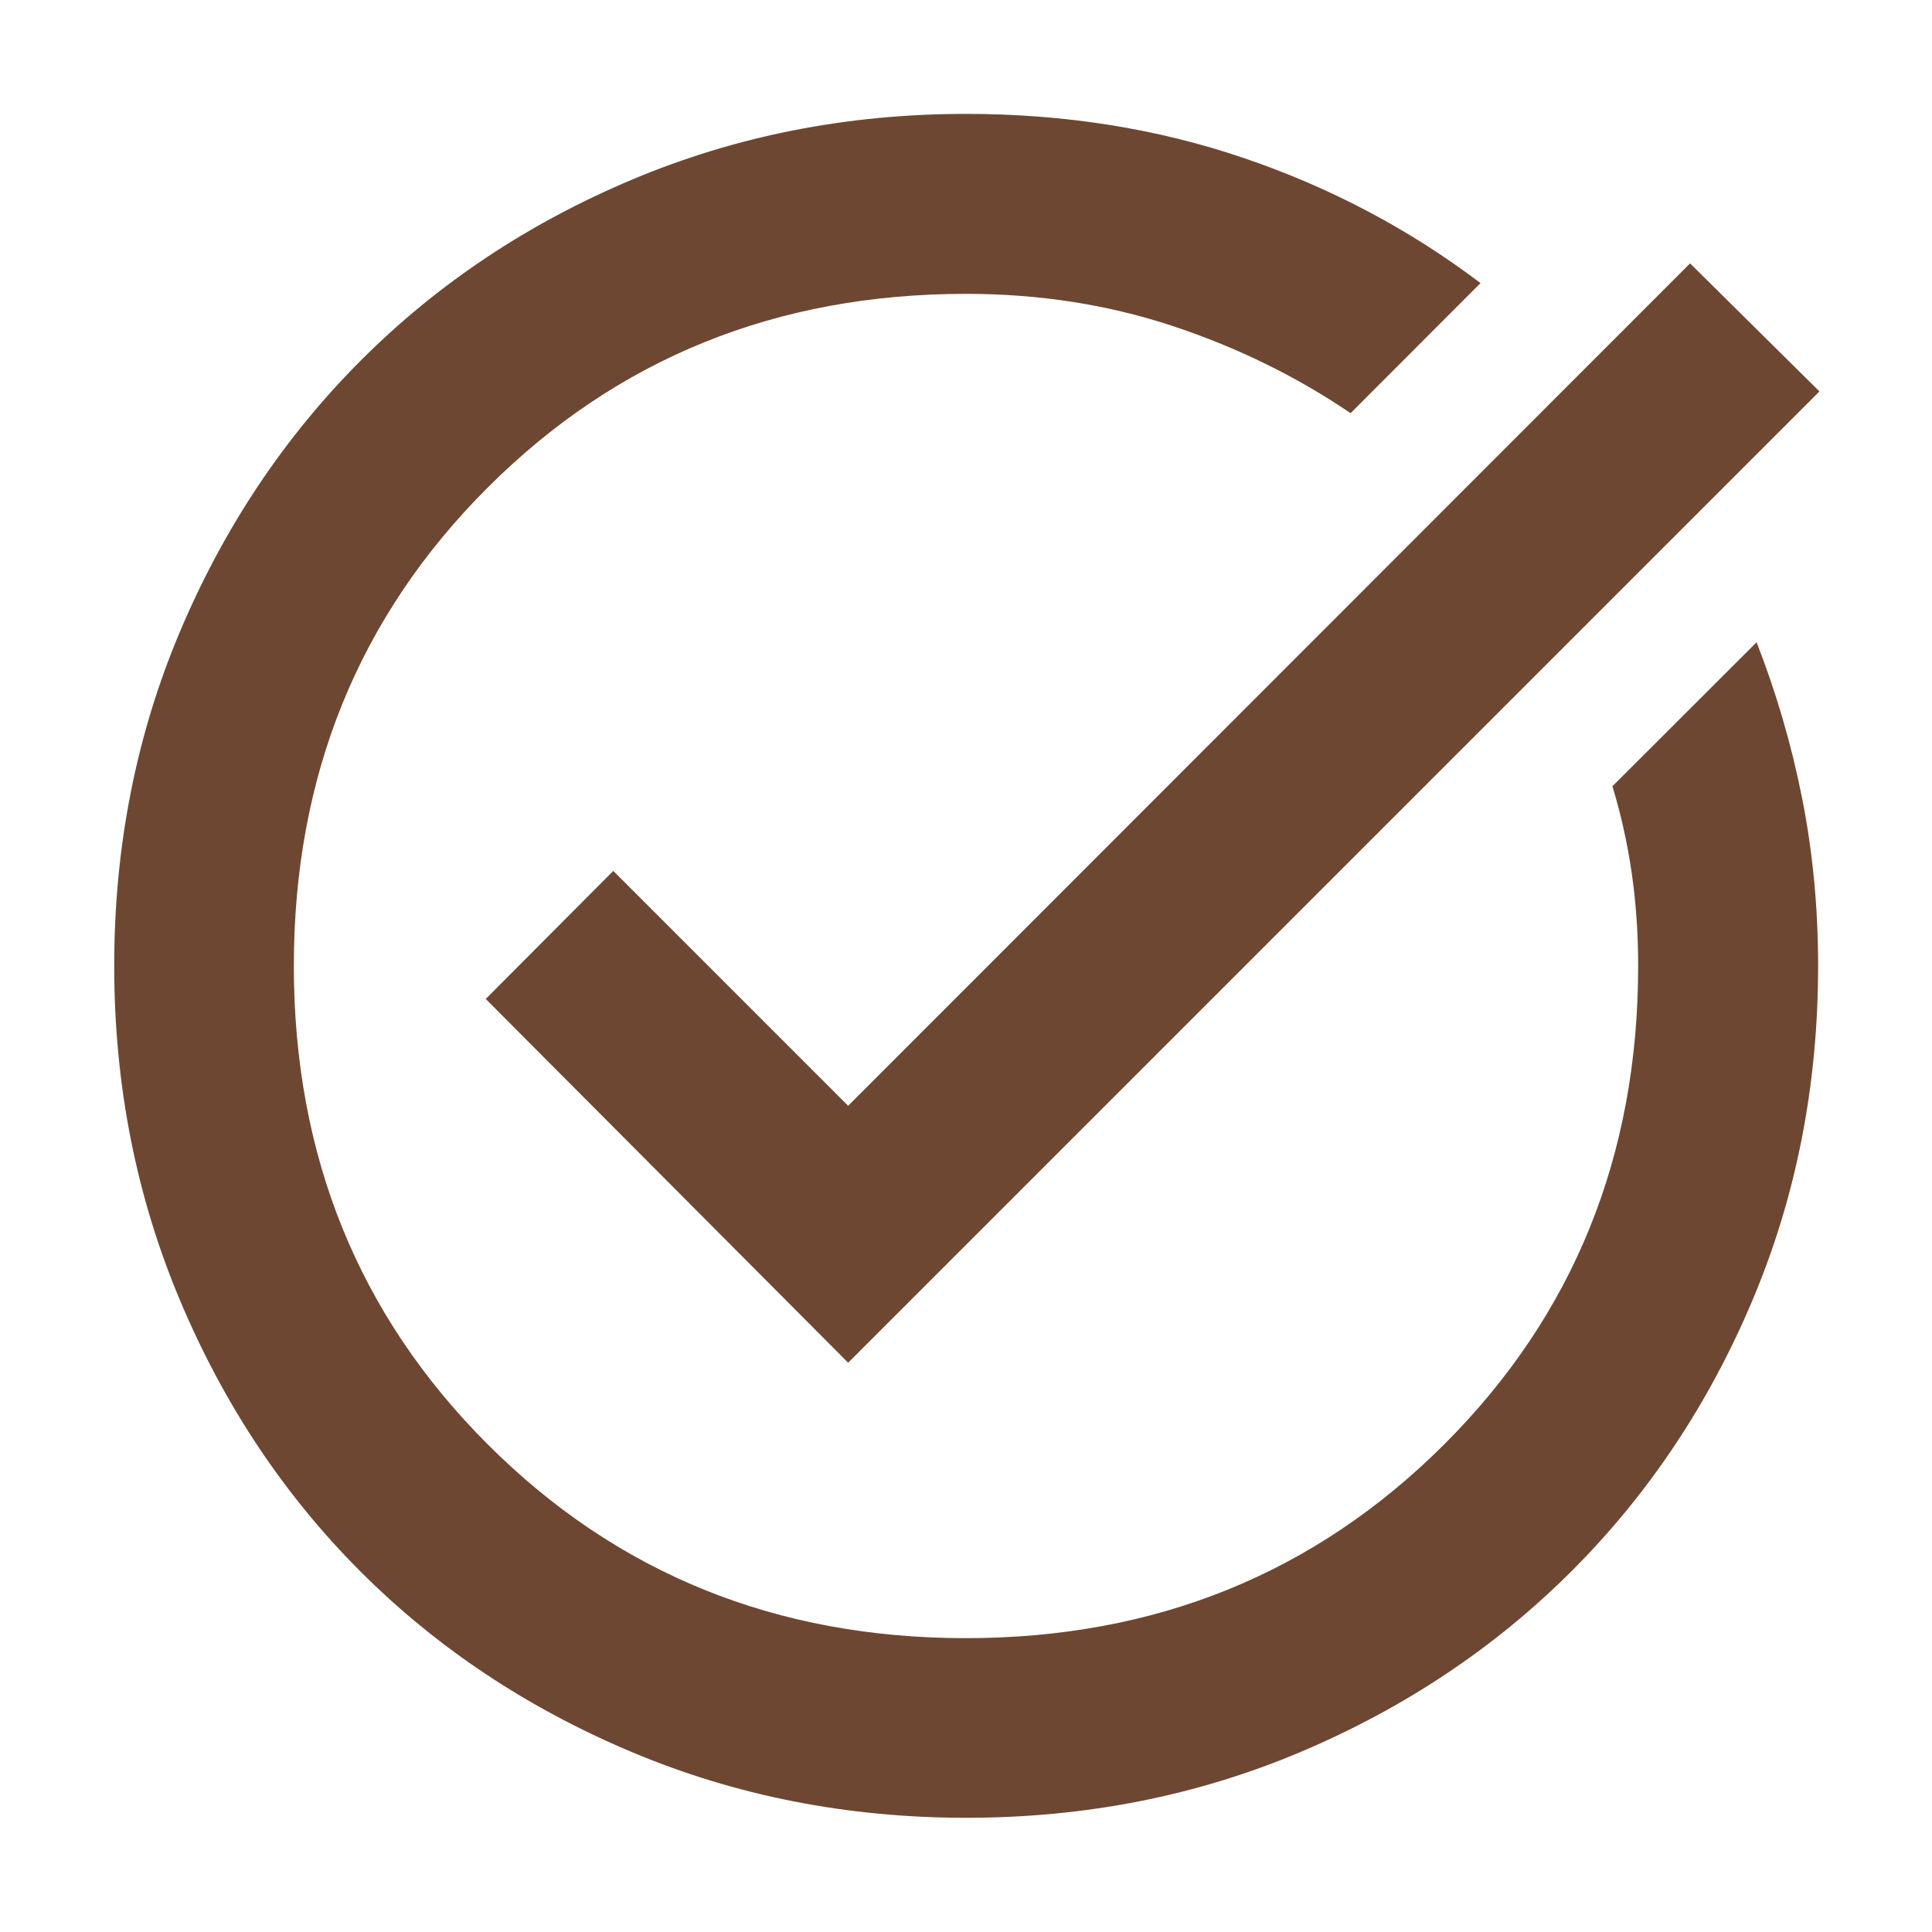 <svg xmlns="http://www.w3.org/2000/svg" height="16px" viewBox="0 -960 960 960" width="16px" fill="#6E4732"><path d="M480.08-56.75q-88.63 0-166.35-32.75-77.73-32.75-134.61-89.62Q122.25-236 89.5-313.73q-32.75-77.72-32.75-166.35 0-88.88 32.77-166.31t89.82-134.54q57.05-57.1 134.64-89.79 77.59-32.69 166.02-32.69 73.57 0 138.08 21.95 64.5 21.94 117.58 62.13L671.1-754.7q-40.47-27.46-88.61-43.37-48.15-15.92-102.49-15.92-141.28 0-237.63 96.22-96.36 96.21-96.36 237.69 0 141.47 96.33 237.77 96.33 96.3 237.57 96.3t237.66-96.24q96.42-96.24 96.42-237.75 0-23.69-3.13-45.72-3.13-22.03-9.65-43.6l71.62-71.54q14.72 37.59 22.65 77.59 7.93 40 7.93 83.18 0 89-32.69 166.35t-89.79 134.4q-57.11 57.05-134.54 89.82-77.43 32.77-166.31 32.77Zm-58.64-226.13L241.36-463.63l63.38-63.62 116.7 116.71 418.35-418.59 64.28 63.62-482.63 482.63Z"/></svg>